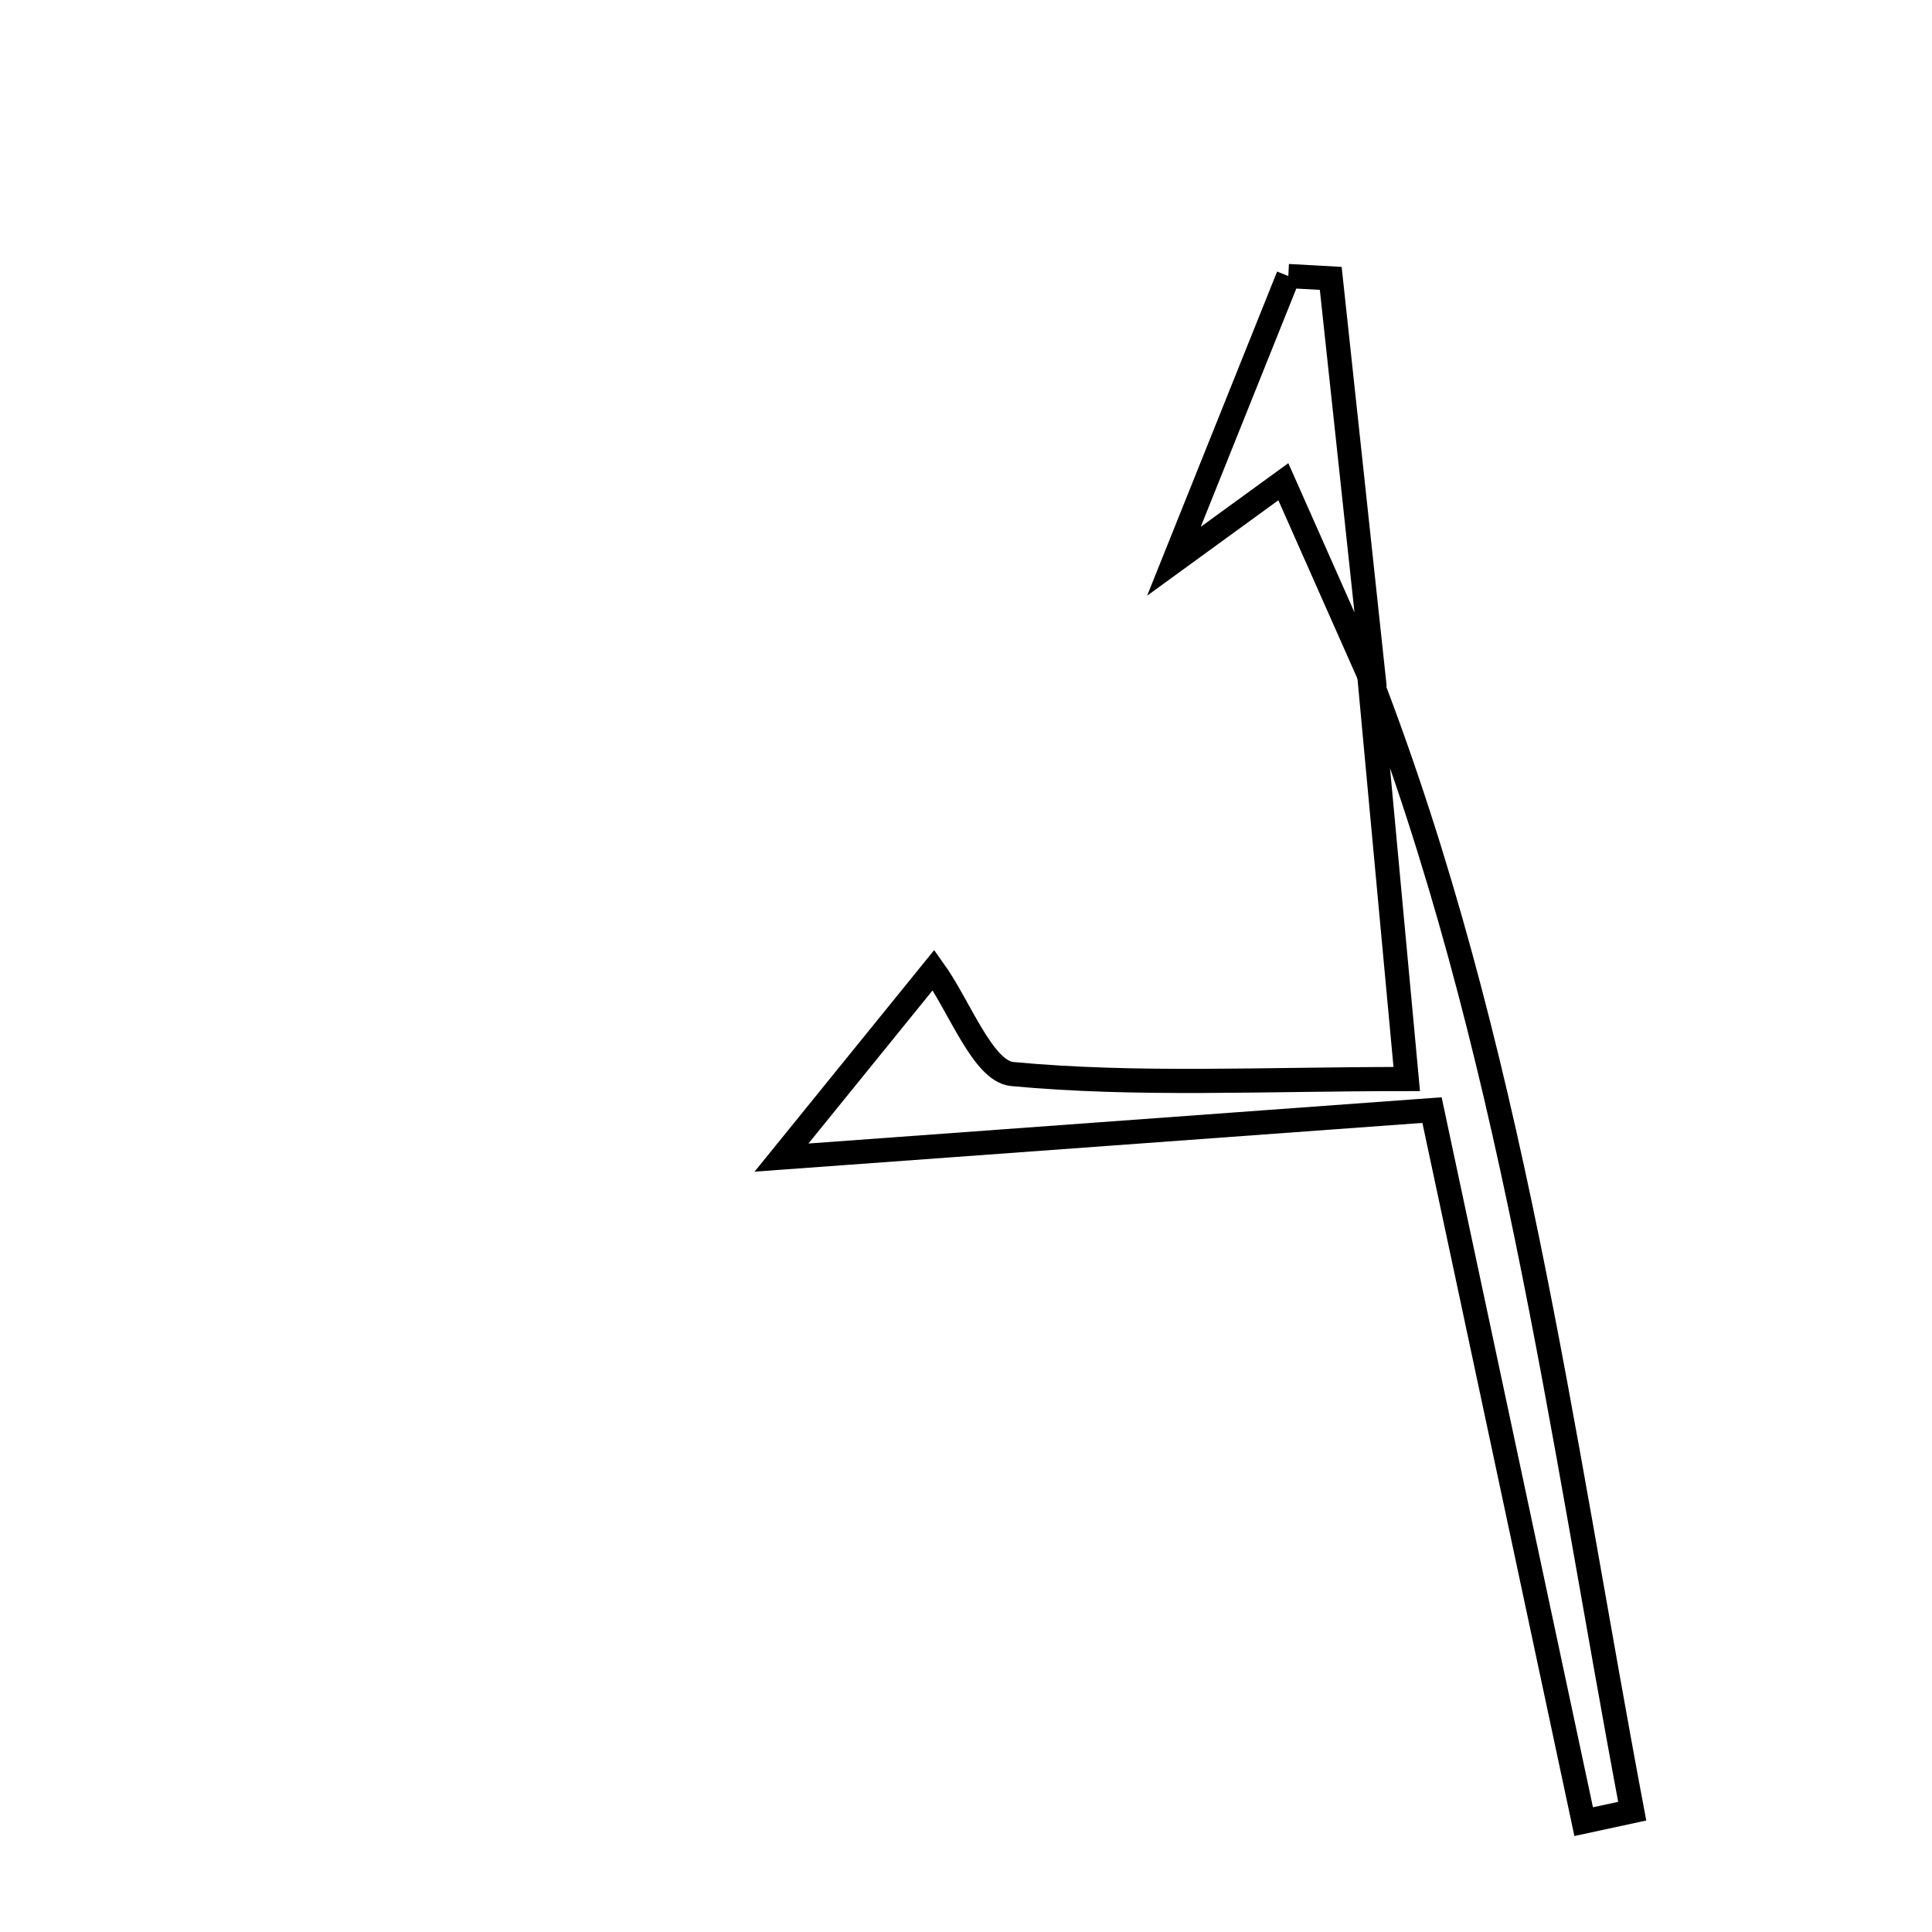 <svg xmlns="http://www.w3.org/2000/svg" viewBox="0.0 0.0 24.0 24.0" height="200px" width="200px"><path fill="none" stroke="black" stroke-width=".3" stroke-opacity="1.0"  filling="0" d="M16.004 3.429 C16.18 3.438 16.355 3.448 16.531 3.458 C16.714 5.153 16.895 6.848 17.077 8.544 C16.728 7.757 16.379 6.97 15.942 5.984 C15.464 6.331 15.024 6.651 14.583 6.972 C15.056 5.791 15.53 4.61 16.004 3.429"></path>
<path fill="none" stroke="black" stroke-width=".3" stroke-opacity="1.0"  filling="0" d="M17.011 8.402 C18.773 12.967 19.383 17.761 20.276 22.499 C20.075 22.542 19.874 22.585 19.673 22.629 C19.064 19.77 18.454 16.912 17.789 13.79 C15.022 13.992 12.489 14.177 9.708 14.38 C10.326 13.618 10.961 12.834 11.597 12.05 C11.92 12.501 12.211 13.308 12.574 13.342 C14.121 13.487 15.689 13.404 17.475 13.404 C17.294 11.451 17.152 9.926 17.011 8.402"></path></svg>